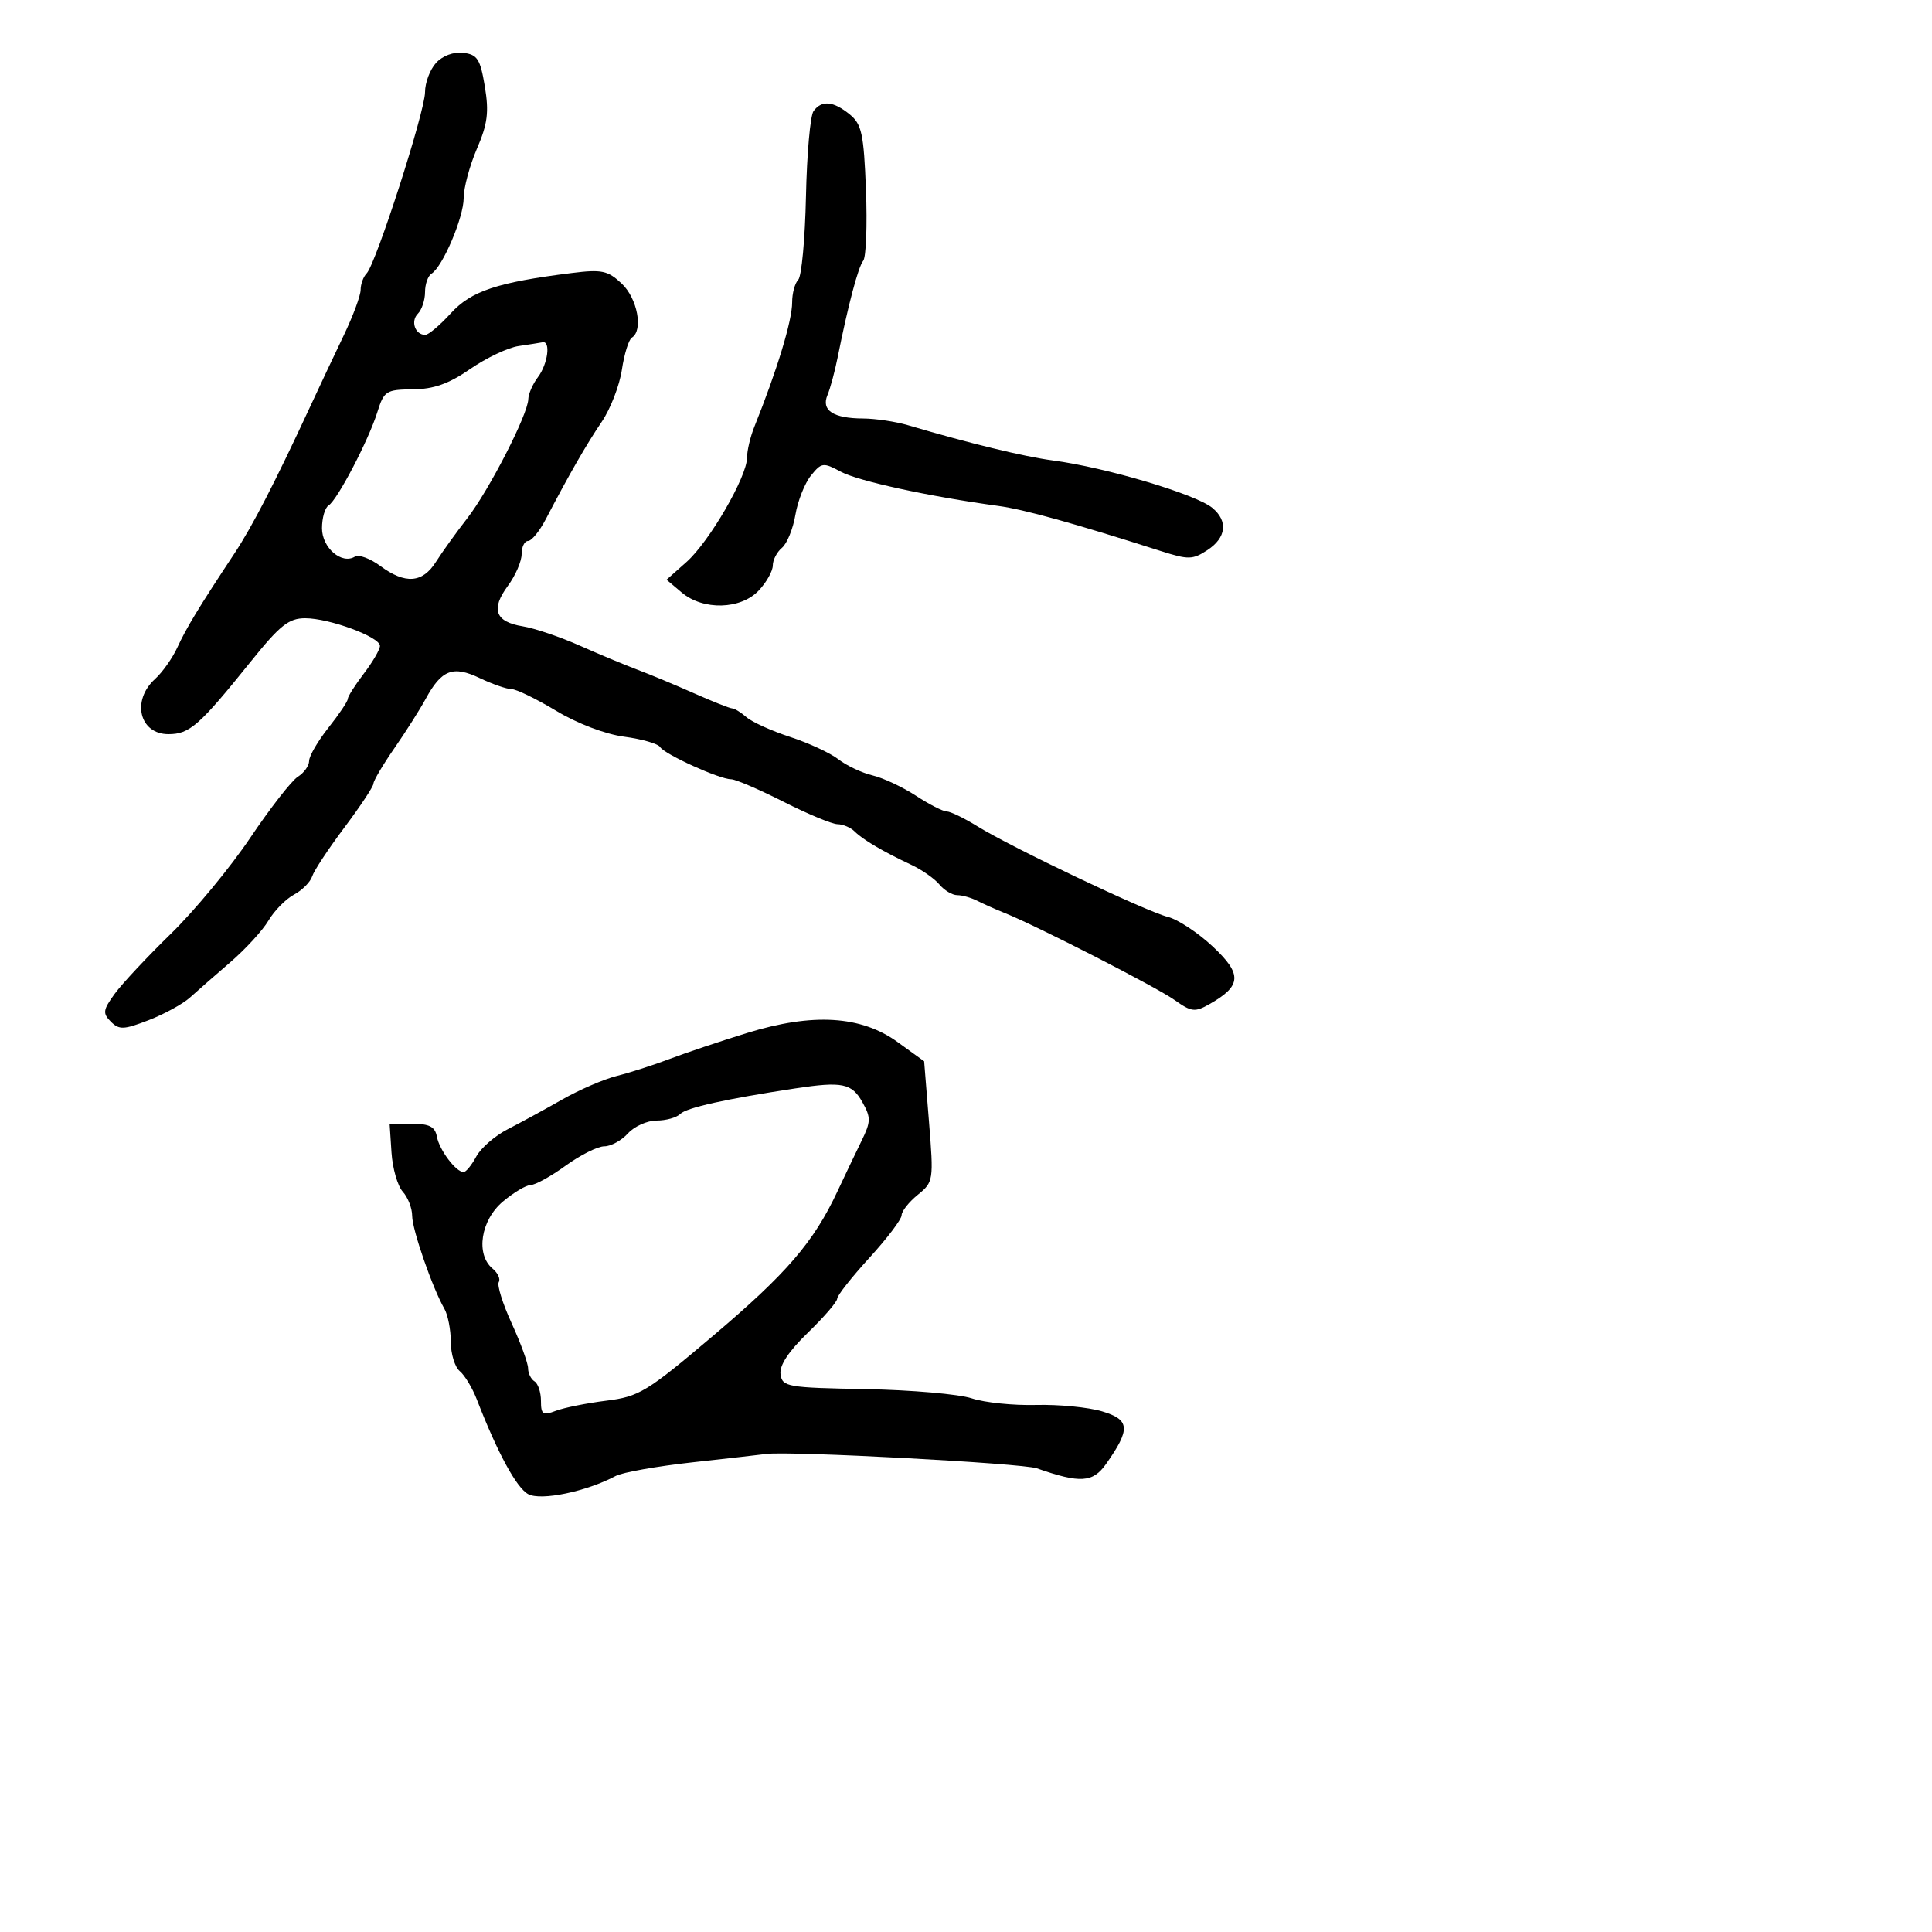 <svg xmlns="http://www.w3.org/2000/svg" width="300" height="300" viewBox="0 0 300 300" version="1.1">
  <defs/>
  <path d="M67.698,9.781 C68.711,8.662 70.418,8.025 71.93,8.203 C74.124,8.46 74.574,9.16 75.283,13.417 C75.949,17.416 75.719,19.225 74.051,23.103 C72.923,25.725 72,29.165 72,30.748 C72,33.757 68.742,41.423 67.007,42.495 C66.453,42.838 66,44.126 66,45.359 C66,46.592 65.499,48.101 64.887,48.713 C63.721,49.879 64.461,52 66.035,52 C66.539,52 68.321,50.495 69.996,48.655 C73.147,45.192 77.207,43.839 88.792,42.392 C93.454,41.81 94.378,42.006 96.542,44.04 C98.979,46.329 99.914,51.317 98.115,52.429 C97.629,52.729 96.931,54.977 96.564,57.424 C96.197,59.871 94.79,63.503 93.439,65.495 C91.052,69.012 88.352,73.712 84.742,80.631 C83.775,82.484 82.538,84 81.992,84 C81.446,84 81,84.918 81,86.04 C81,87.163 80.039,89.38 78.865,90.968 C76.179,94.602 76.895,96.559 81.163,97.253 C82.998,97.551 86.975,98.896 90,100.242 C93.025,101.587 97.075,103.278 99,104 C100.925,104.722 104.876,106.367 107.78,107.656 C110.683,108.945 113.348,110 113.701,110 C114.054,110 115.053,110.617 115.921,111.372 C116.79,112.126 119.837,113.504 122.693,114.433 C125.55,115.363 128.925,116.927 130.193,117.909 C131.462,118.891 133.85,120.016 135.5,120.408 C137.15,120.801 140.178,122.219 142.229,123.561 C144.279,124.902 146.426,126 146.998,126 C147.571,126 149.718,127.039 151.77,128.309 C157.092,131.604 177.969,141.536 181.331,142.374 C182.888,142.761 186.038,144.839 188.331,146.99 C192.916,151.291 192.81,153.076 187.798,155.923 C185.546,157.202 185.003,157.139 182.397,155.287 C179.577,153.283 161.008,143.773 156,141.768 C154.625,141.217 152.719,140.369 151.764,139.883 C150.809,139.397 149.401,139 148.636,139 C147.871,139 146.627,138.255 145.872,137.345 C145.118,136.435 143.15,135.058 141.5,134.285 C137.14,132.243 133.988,130.388 132.716,129.116 C132.102,128.502 130.903,127.992 130.05,127.981 C129.198,127.971 125.408,126.396 121.63,124.481 C117.851,122.567 114.196,121 113.507,121 C111.724,121 103.196,117.127 102.5,116.001 C102.18,115.482 99.673,114.76 96.93,114.396 C93.988,114.006 89.647,112.353 86.35,110.367 C83.274,108.515 80.152,107 79.413,107 C78.673,107 76.453,106.23 74.48,105.289 C70.325,103.308 68.554,103.995 66.082,108.552 C65.202,110.173 63.024,113.606 61.241,116.18 C59.459,118.754 57.995,121.229 57.989,121.68 C57.984,122.131 55.954,125.197 53.48,128.494 C51.005,131.79 48.752,135.206 48.474,136.083 C48.195,136.961 46.926,138.237 45.653,138.918 C44.38,139.599 42.599,141.408 41.695,142.938 C40.792,144.468 38.128,147.377 35.776,149.403 C33.424,151.429 30.6,153.9 29.5,154.895 C28.4,155.889 25.516,157.47 23.091,158.407 C19.212,159.906 18.506,159.934 17.212,158.641 C15.919,157.347 15.989,156.83 17.799,154.335 C18.929,152.776 22.859,148.575 26.53,145 C30.201,141.425 35.746,134.721 38.852,130.103 C41.958,125.484 45.287,121.213 46.25,120.612 C47.212,120.011 48,118.904 48,118.153 C48,117.402 49.35,115.083 51,113 C52.65,110.917 54,108.909 54,108.539 C54,108.169 55.125,106.392 56.5,104.589 C57.875,102.786 59,100.852 59,100.291 C59,98.904 51.144,96 47.391,96 C44.838,96 43.477,97.085 38.925,102.747 C30.94,112.679 29.44,114 26.152,114 C21.646,114 20.384,108.772 24.083,105.425 C25.228,104.389 26.787,102.181 27.548,100.52 C28.928,97.505 30.92,94.226 36.406,85.937 C39.189,81.731 42.735,74.852 48.229,63 C49.631,59.975 51.953,55.049 53.389,52.054 C54.825,49.058 56,45.886 56,45.004 C56,44.122 56.42,42.973 56.934,42.45 C58.368,40.992 66,17.297 66,14.303 C66,12.848 66.764,10.813 67.698,9.781 Z M116,160.401 C126.218,157.249 133.698,157.701 139.382,161.813 L143.5,164.792 L144.251,174.146 C144.989,183.33 144.957,183.537 142.501,185.538 C141.126,186.658 140,188.084 140,188.707 C140,189.329 137.75,192.301 135,195.31 C132.25,198.319 130,201.174 130,201.655 C130,202.136 127.954,204.513 125.453,206.936 C122.432,209.864 121.006,212.035 121.203,213.404 C121.483,215.349 122.225,215.479 134.395,215.703 C141.488,215.834 148.913,216.479 150.895,217.137 C152.878,217.795 157.368,218.256 160.872,218.163 C164.377,218.069 168.997,218.518 171.138,219.16 C175.469,220.457 175.578,221.888 171.761,227.306 C169.697,230.236 167.748,230.361 161,228 C158.733,227.207 122.568,225.285 119,225.768 C118.175,225.88 113,226.467 107.5,227.073 C102,227.679 96.65,228.629 95.611,229.183 C91.064,231.609 84.011,233.076 82.021,232.011 C80.205,231.04 77.233,225.562 74.03,217.283 C73.345,215.514 72.158,213.546 71.392,212.911 C70.627,212.275 70,210.229 70,208.364 C70,206.499 69.553,204.191 69.008,203.236 C67.13,199.951 64,190.923 64,188.792 C64,187.618 63.344,185.933 62.543,185.047 C61.741,184.162 60.954,181.426 60.793,178.968 L60.5,174.5 L63.986,174.5 C66.684,174.5 67.556,174.953 67.84,176.5 C68.22,178.574 70.803,182 71.986,182 C72.358,182 73.242,180.917 73.95,179.593 C74.658,178.27 76.86,176.357 78.842,175.343 C80.824,174.33 84.621,172.259 87.28,170.742 C89.939,169.225 93.776,167.569 95.807,167.061 C97.838,166.553 101.525,165.368 104,164.426 C106.475,163.485 111.875,161.674 116,160.401 Z M123.5,169.006 C112.699,170.643 106.602,171.998 105.624,172.976 C105.061,173.539 103.41,174 101.955,174 C100.5,174 98.495,174.9 97.5,176 C96.505,177.1 94.856,178 93.836,178 C92.817,178 90.119,179.35 87.841,181 C85.564,182.65 83.127,184 82.427,184 C81.726,184 79.769,185.165 78.077,186.589 C74.64,189.481 73.83,194.784 76.489,196.991 C77.308,197.671 77.739,198.613 77.447,199.086 C77.155,199.558 78.06,202.446 79.458,205.502 C80.856,208.559 82,211.694 82,212.471 C82,213.247 82.45,214.16 83,214.5 C83.55,214.84 84,216.205 84,217.534 C84,219.647 84.291,219.84 86.315,219.07 C87.588,218.586 91.107,217.881 94.134,217.502 C99.252,216.863 100.415,216.156 110.761,207.394 C122.166,197.736 126.345,192.88 130.036,185 C131.195,182.525 132.879,178.998 133.777,177.161 C135.237,174.177 135.252,173.539 133.922,171.161 C132.268,168.204 130.795,167.899 123.5,169.006 Z M126.325,17.25 C127.594,15.525 129.392,15.686 131.929,17.75 C133.812,19.283 134.127,20.741 134.466,29.486 C134.679,34.979 134.488,39.929 134.042,40.486 C133.254,41.471 131.7,47.344 130.069,55.5 C129.629,57.7 128.918,60.333 128.489,61.351 C127.49,63.72 129.381,64.964 134.007,64.985 C135.935,64.993 139.085,65.464 141.007,66.032 C150.548,68.851 158.989,70.903 163.5,71.5 C171.74,72.591 185.679,76.738 188.25,78.863 C190.724,80.908 190.421,83.494 187.482,85.42 C185.193,86.92 184.535,86.932 180.232,85.558 C166.593,81.201 159.053,79.109 155,78.557 C144.293,77.097 133.284,74.708 130.584,73.258 C127.828,71.777 127.573,71.809 125.922,73.848 C124.961,75.035 123.875,77.778 123.509,79.945 C123.143,82.112 122.204,84.416 121.422,85.065 C120.64,85.714 120,86.948 120,87.808 C120,88.668 119.022,90.413 117.826,91.686 C115.031,94.66 109.191,94.818 105.861,92.009 L103.5,90.017 L106.606,87.259 C110.139,84.121 116,74.016 116,71.062 C116,69.98 116.506,67.835 117.125,66.297 C120.678,57.458 123.01,49.784 123.005,46.95 C123.002,45.548 123.426,43.973 123.948,43.45 C124.469,42.928 125.01,37.1 125.15,30.5 C125.29,23.9 125.819,17.938 126.325,17.25 Z M80.513,53.739 C78.87,53.981 75.495,55.582 73.013,57.298 C69.677,59.603 67.351,60.427 64.095,60.458 C59.949,60.498 59.626,60.706 58.595,64 C57.224,68.382 52.379,77.648 51.019,78.488 C50.459,78.835 50,80.426 50,82.024 C50,85.059 53.064,87.697 55.116,86.428 C55.707,86.063 57.479,86.717 59.055,87.882 C62.925,90.744 65.608,90.547 67.691,87.25 C68.646,85.737 70.828,82.7 72.54,80.5 C75.944,76.125 81.981,64.348 82.032,61.984 C82.049,61.168 82.724,59.626 83.532,58.559 C85.065,56.532 85.548,52.891 84.25,53.15 C83.838,53.232 82.156,53.497 80.513,53.739 Z"/>
</svg>


